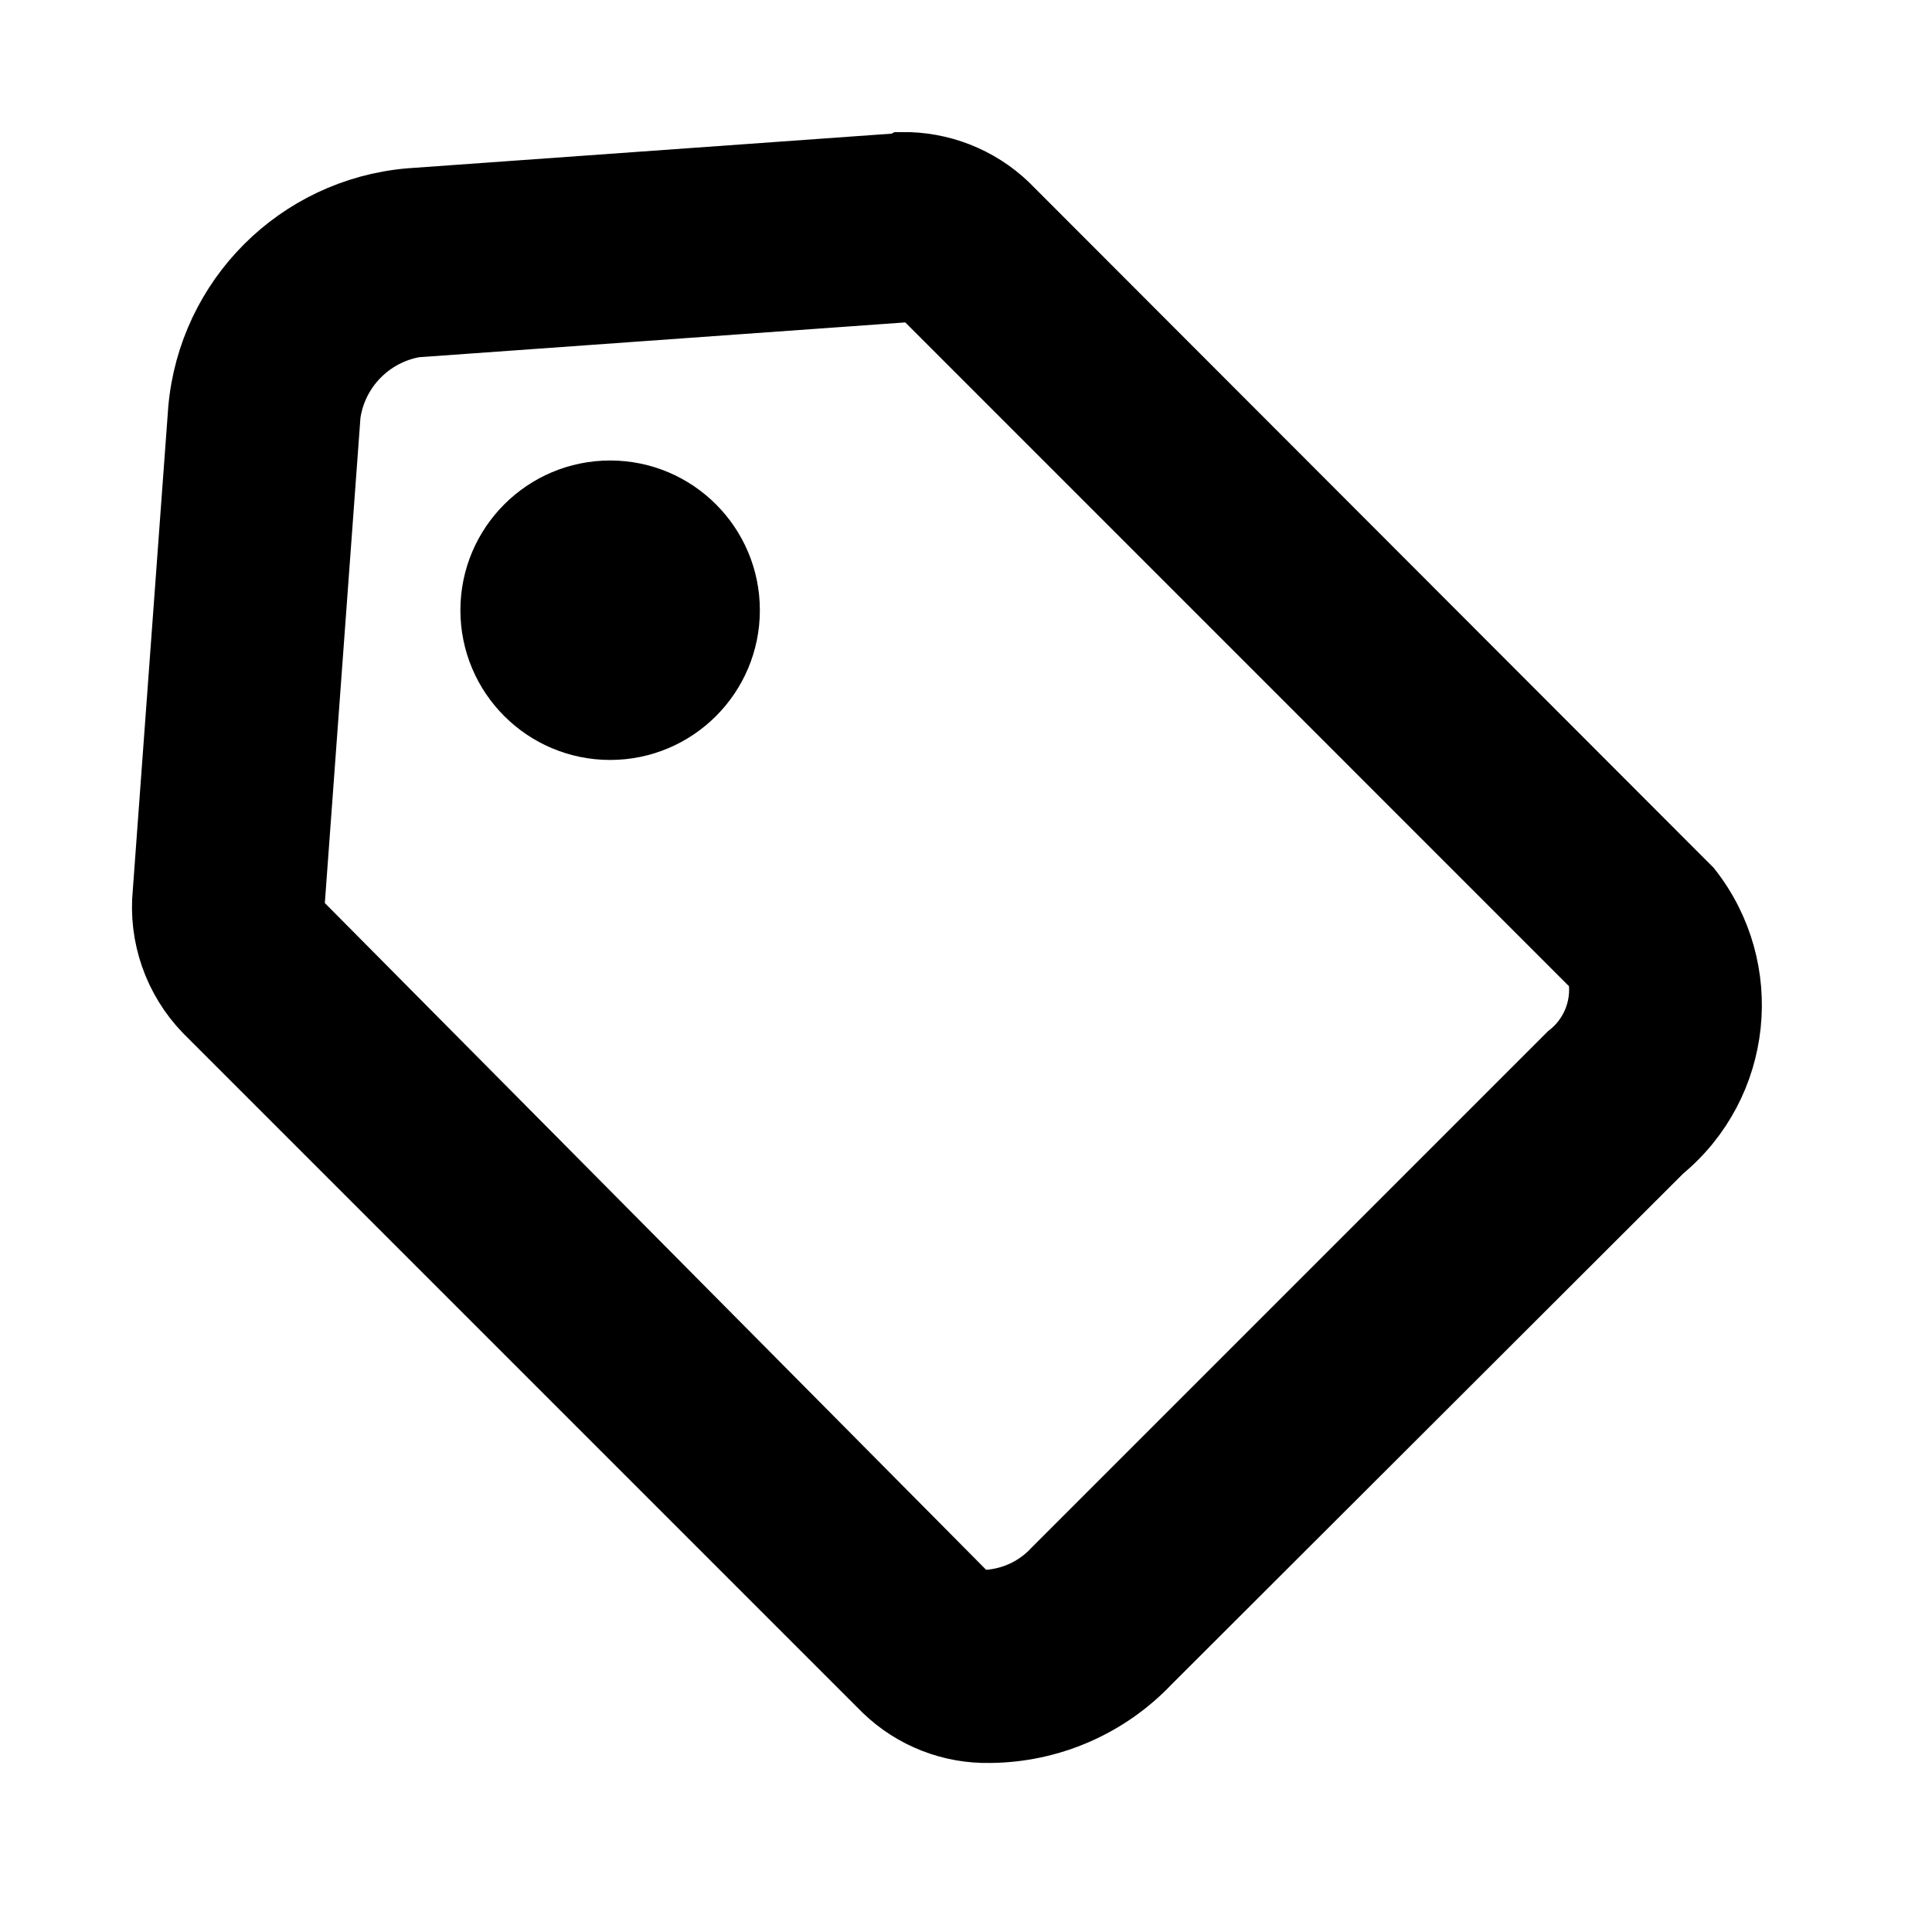 <svg width="20" height="20" viewBox="0 0 20 20" fill="none" xmlns="http://www.w3.org/2000/svg">
<g id="Interface essential/Tag">
<g id="Icon">
<path d="M6.316 7.567C7.006 7.567 7.566 7.007 7.566 6.317C7.566 5.627 7.006 5.067 6.316 5.067C5.626 5.067 5.066 5.627 5.066 6.317C5.066 7.007 5.626 7.567 6.316 7.567Z" fill="black"/>
<path fill-rule="evenodd" clip-rule="evenodd" d="M9.299 1.684H9.233L4.233 2.042C3.068 2.146 2.145 3.069 2.041 4.234L1.674 9.234C1.628 9.694 1.787 10.151 2.108 10.484L9.141 17.517C9.438 17.803 9.837 17.959 10.249 17.95C10.88 17.945 11.482 17.683 11.916 17.225L17.224 11.925C18.049 11.242 18.178 10.025 17.516 9.184L10.441 2.1C10.143 1.816 9.745 1.661 9.333 1.667L9.299 1.684ZM9.333 3.025C9.382 3.01 9.434 3.01 9.483 3.025L16.524 10.067C16.593 10.379 16.476 10.703 16.224 10.9L10.899 16.225C10.724 16.416 10.483 16.532 10.225 16.55H10.083L3.066 9.475C3.044 9.416 3.044 9.351 3.066 9.292L3.433 4.292C3.498 3.838 3.848 3.479 4.299 3.4L9.299 3.042L9.333 3.025Z" fill="black"/>
<path d="M6.316 7.567C7.006 7.567 7.566 7.007 7.566 6.317C7.566 5.627 7.006 5.067 6.316 5.067C5.626 5.067 5.066 5.627 5.066 6.317C5.066 7.007 5.626 7.567 6.316 7.567Z" stroke="black" stroke-width="0.6"/>
<path fill-rule="evenodd" clip-rule="evenodd" d="M9.299 1.684H9.233L4.233 2.042C3.068 2.146 2.145 3.069 2.041 4.234L1.674 9.234C1.628 9.694 1.787 10.151 2.108 10.484L9.141 17.517C9.438 17.803 9.837 17.959 10.249 17.95C10.88 17.945 11.482 17.683 11.916 17.225L17.224 11.925C18.049 11.242 18.178 10.025 17.516 9.184L10.441 2.1C10.143 1.816 9.745 1.661 9.333 1.667L9.299 1.684ZM9.333 3.025C9.382 3.01 9.434 3.01 9.483 3.025L16.524 10.067C16.593 10.379 16.476 10.703 16.224 10.9L10.899 16.225C10.724 16.416 10.483 16.532 10.225 16.55H10.083L3.066 9.475C3.044 9.416 3.044 9.351 3.066 9.292L3.433 4.292C3.498 3.838 3.848 3.479 4.299 3.4L9.299 3.042L9.333 3.025Z" stroke="black" stroke-width="0.6"/>
</g>
</g>
</svg>

